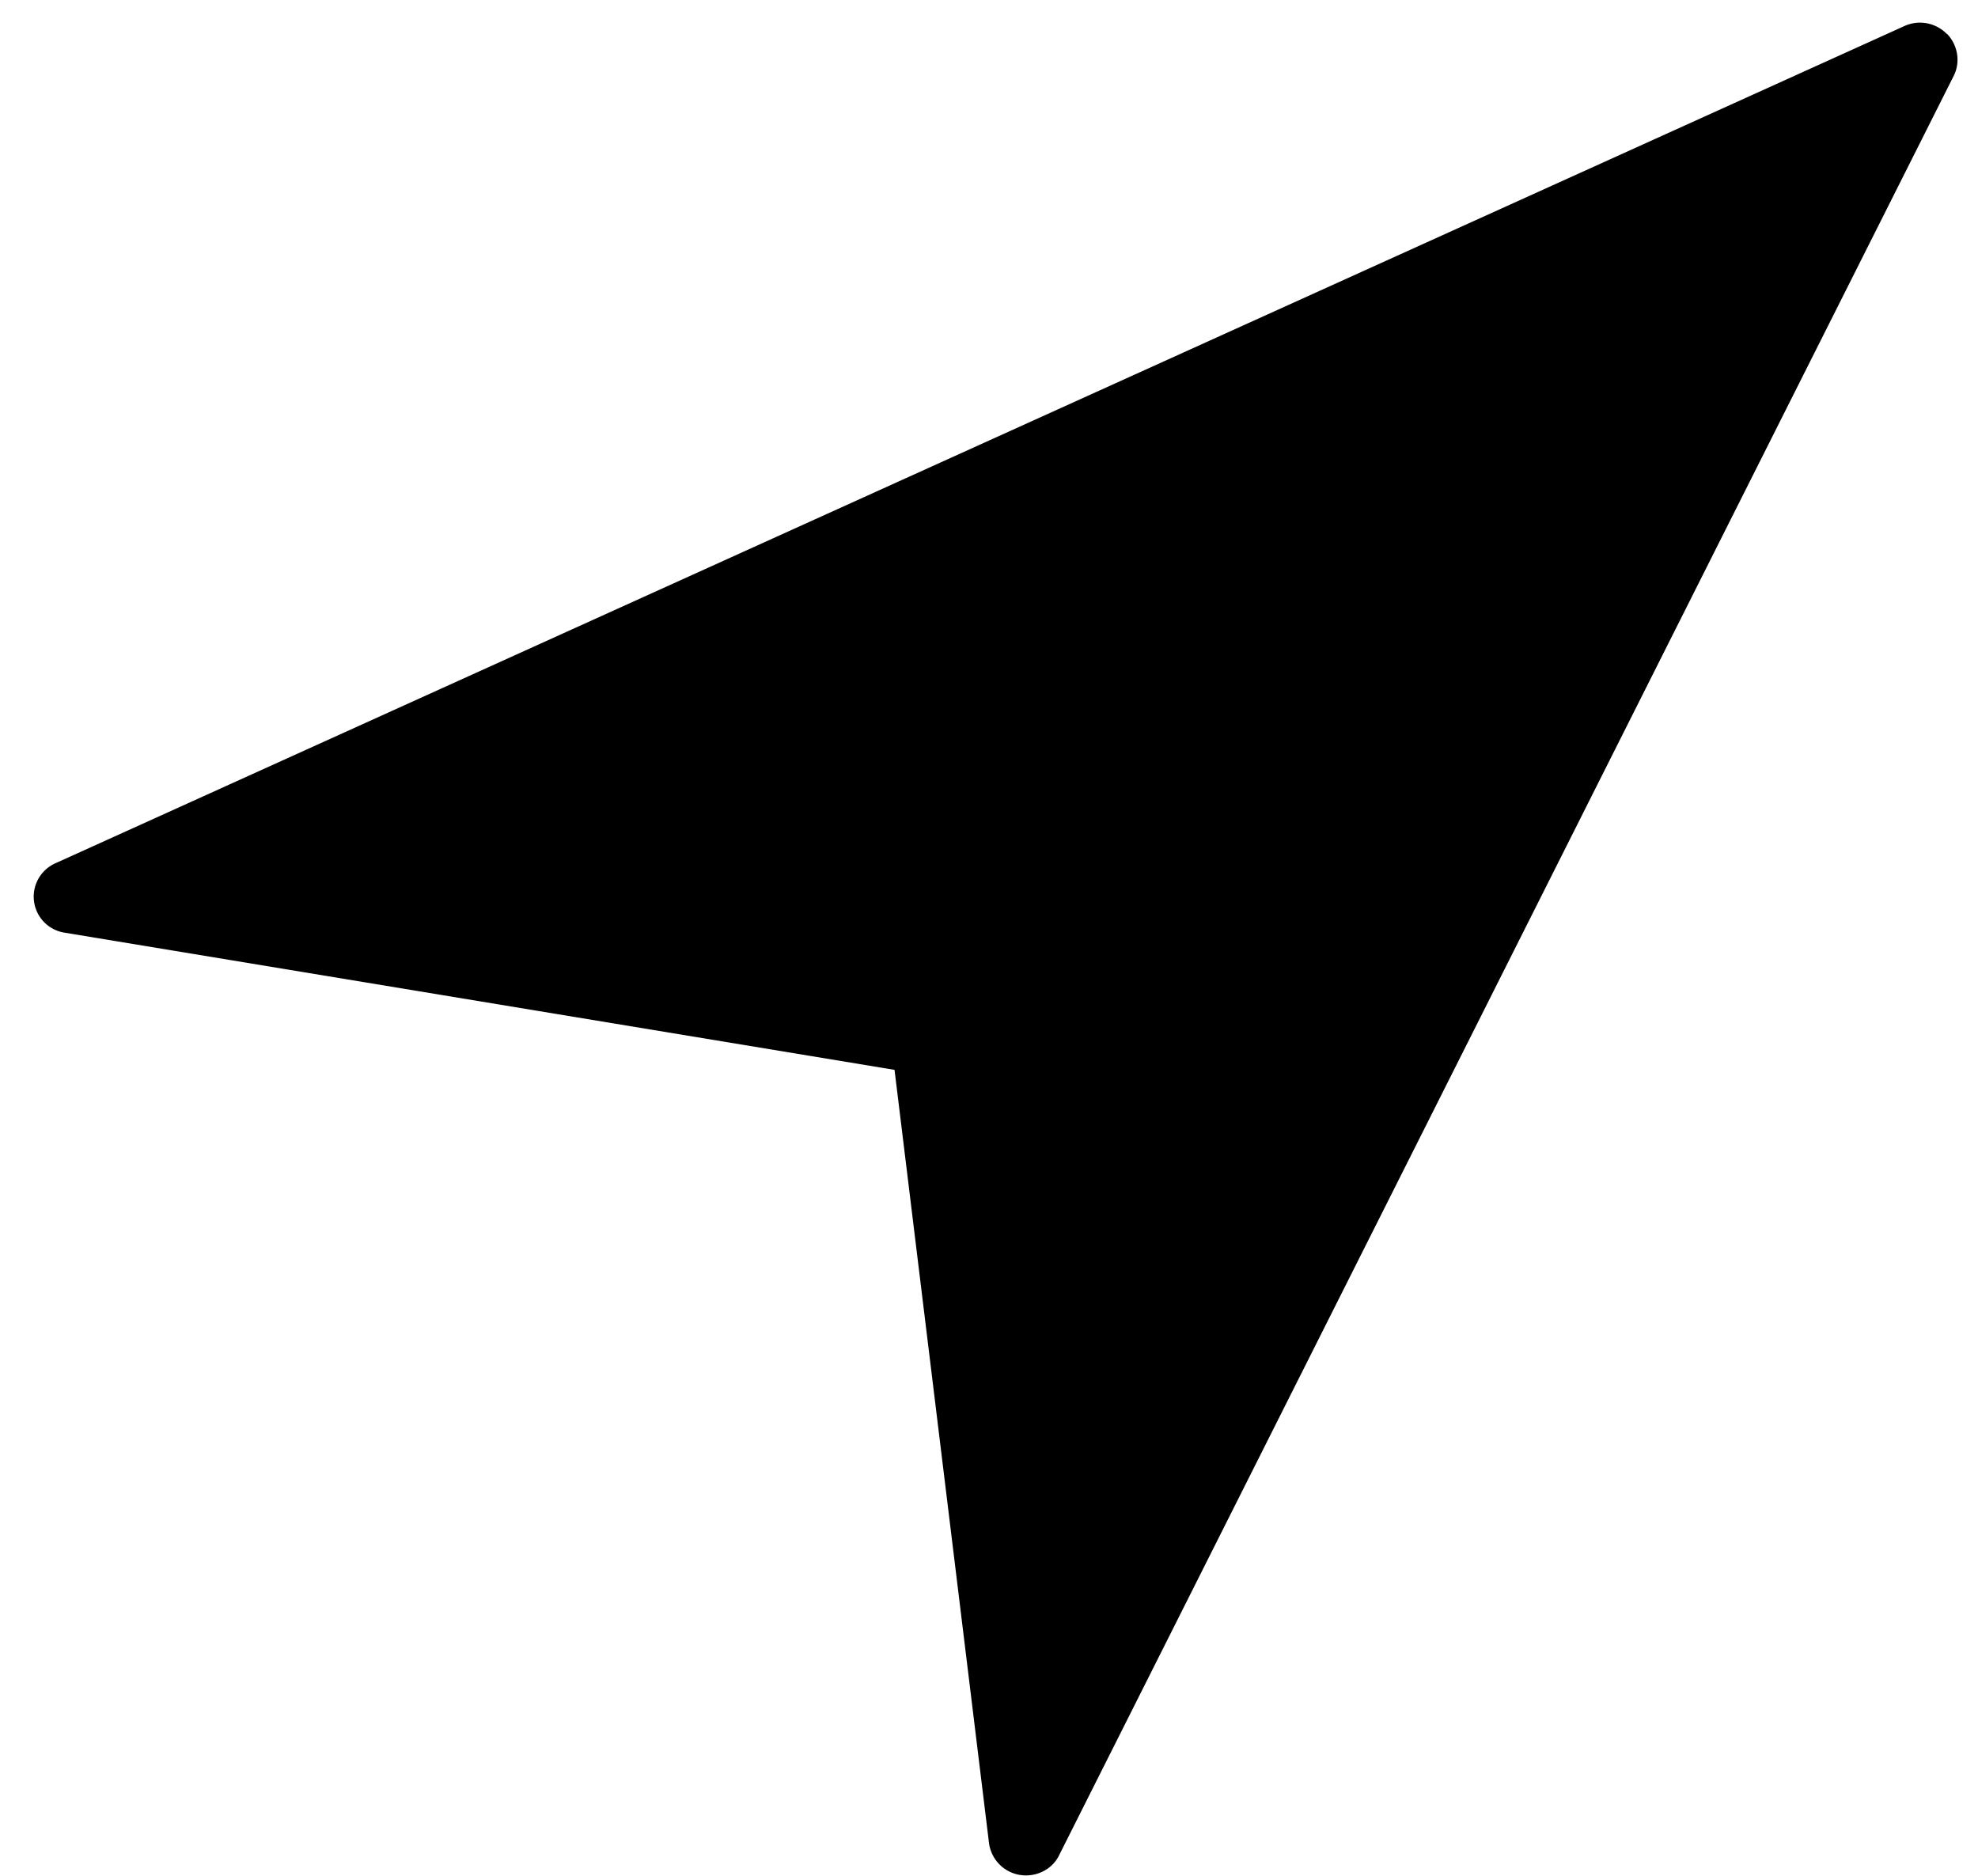 <svg xmlns="http://www.w3.org/2000/svg" width="58" height="55" viewBox="0 0 58 55"><path d="M57.09 1a1.1 1.1 0 0 0-1.24-.24L1.63 25.31a1.07 1.07 0 0 0 .28 2.04l24.32 4.02L29 54.04a1.09 1.09 0 0 0 1.08.95c.41 0 .8-.22.98-.6L57.29 2.22c.2-.4.12-.9-.2-1.23z"/></svg>